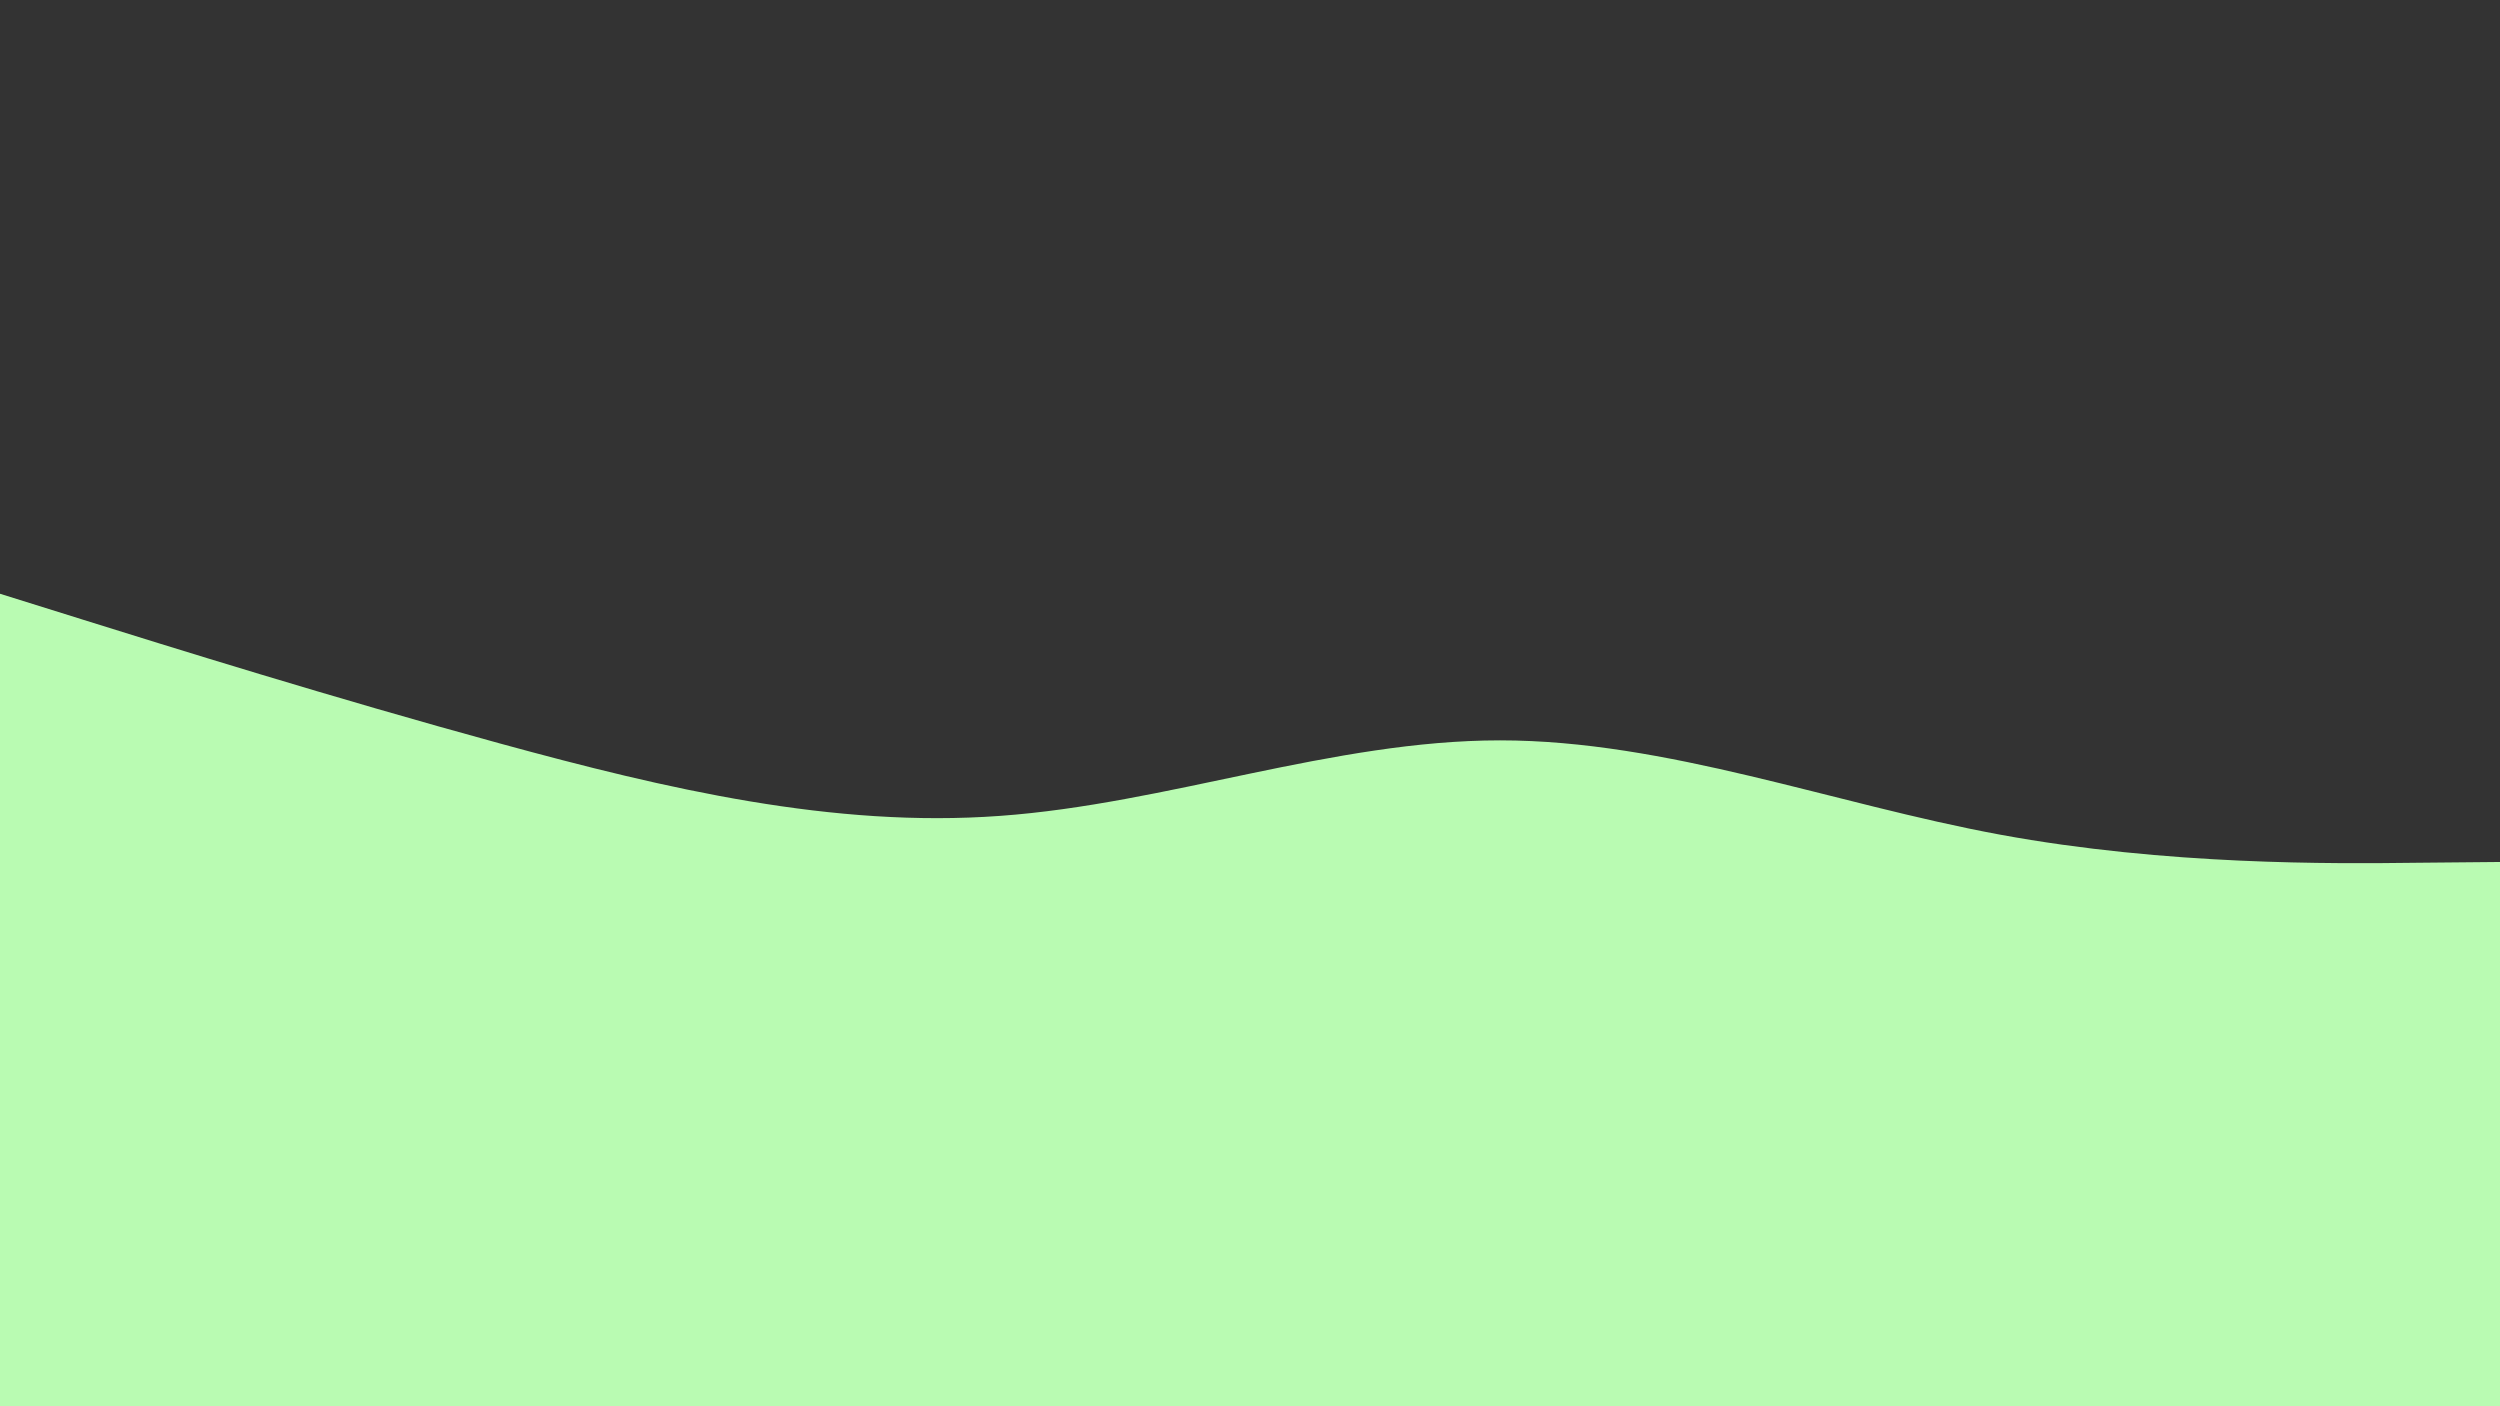 <svg id="visual" viewBox="0 0 960 540" width="960" height="540" xmlns="http://www.w3.org/2000/svg" xmlns:xlink="http://www.w3.org/1999/xlink" version="1.1"><rect x="0" y="0" width="960" height="540" fill="#333333" stroke="none"/><path d="M0 228L32 238C64 248 128 268 192 285.5C256 303 320 318 384 313.3C448 308.7 512 284.3 576 284.3C640 284.3 704 308.7 768 320.5C832 332.3 896 331.7 928 331.3L960 331L960 541L928 541C896 541 832 541 768 541C704 541 640 541 576 541C512 541 448 541 384 541C320 541 256 541 192 541C128 541 64 541 32 541L0 541Z" fill="#b9fbb2" stroke-linecap="round" stroke-linejoin="miter"></path></svg>